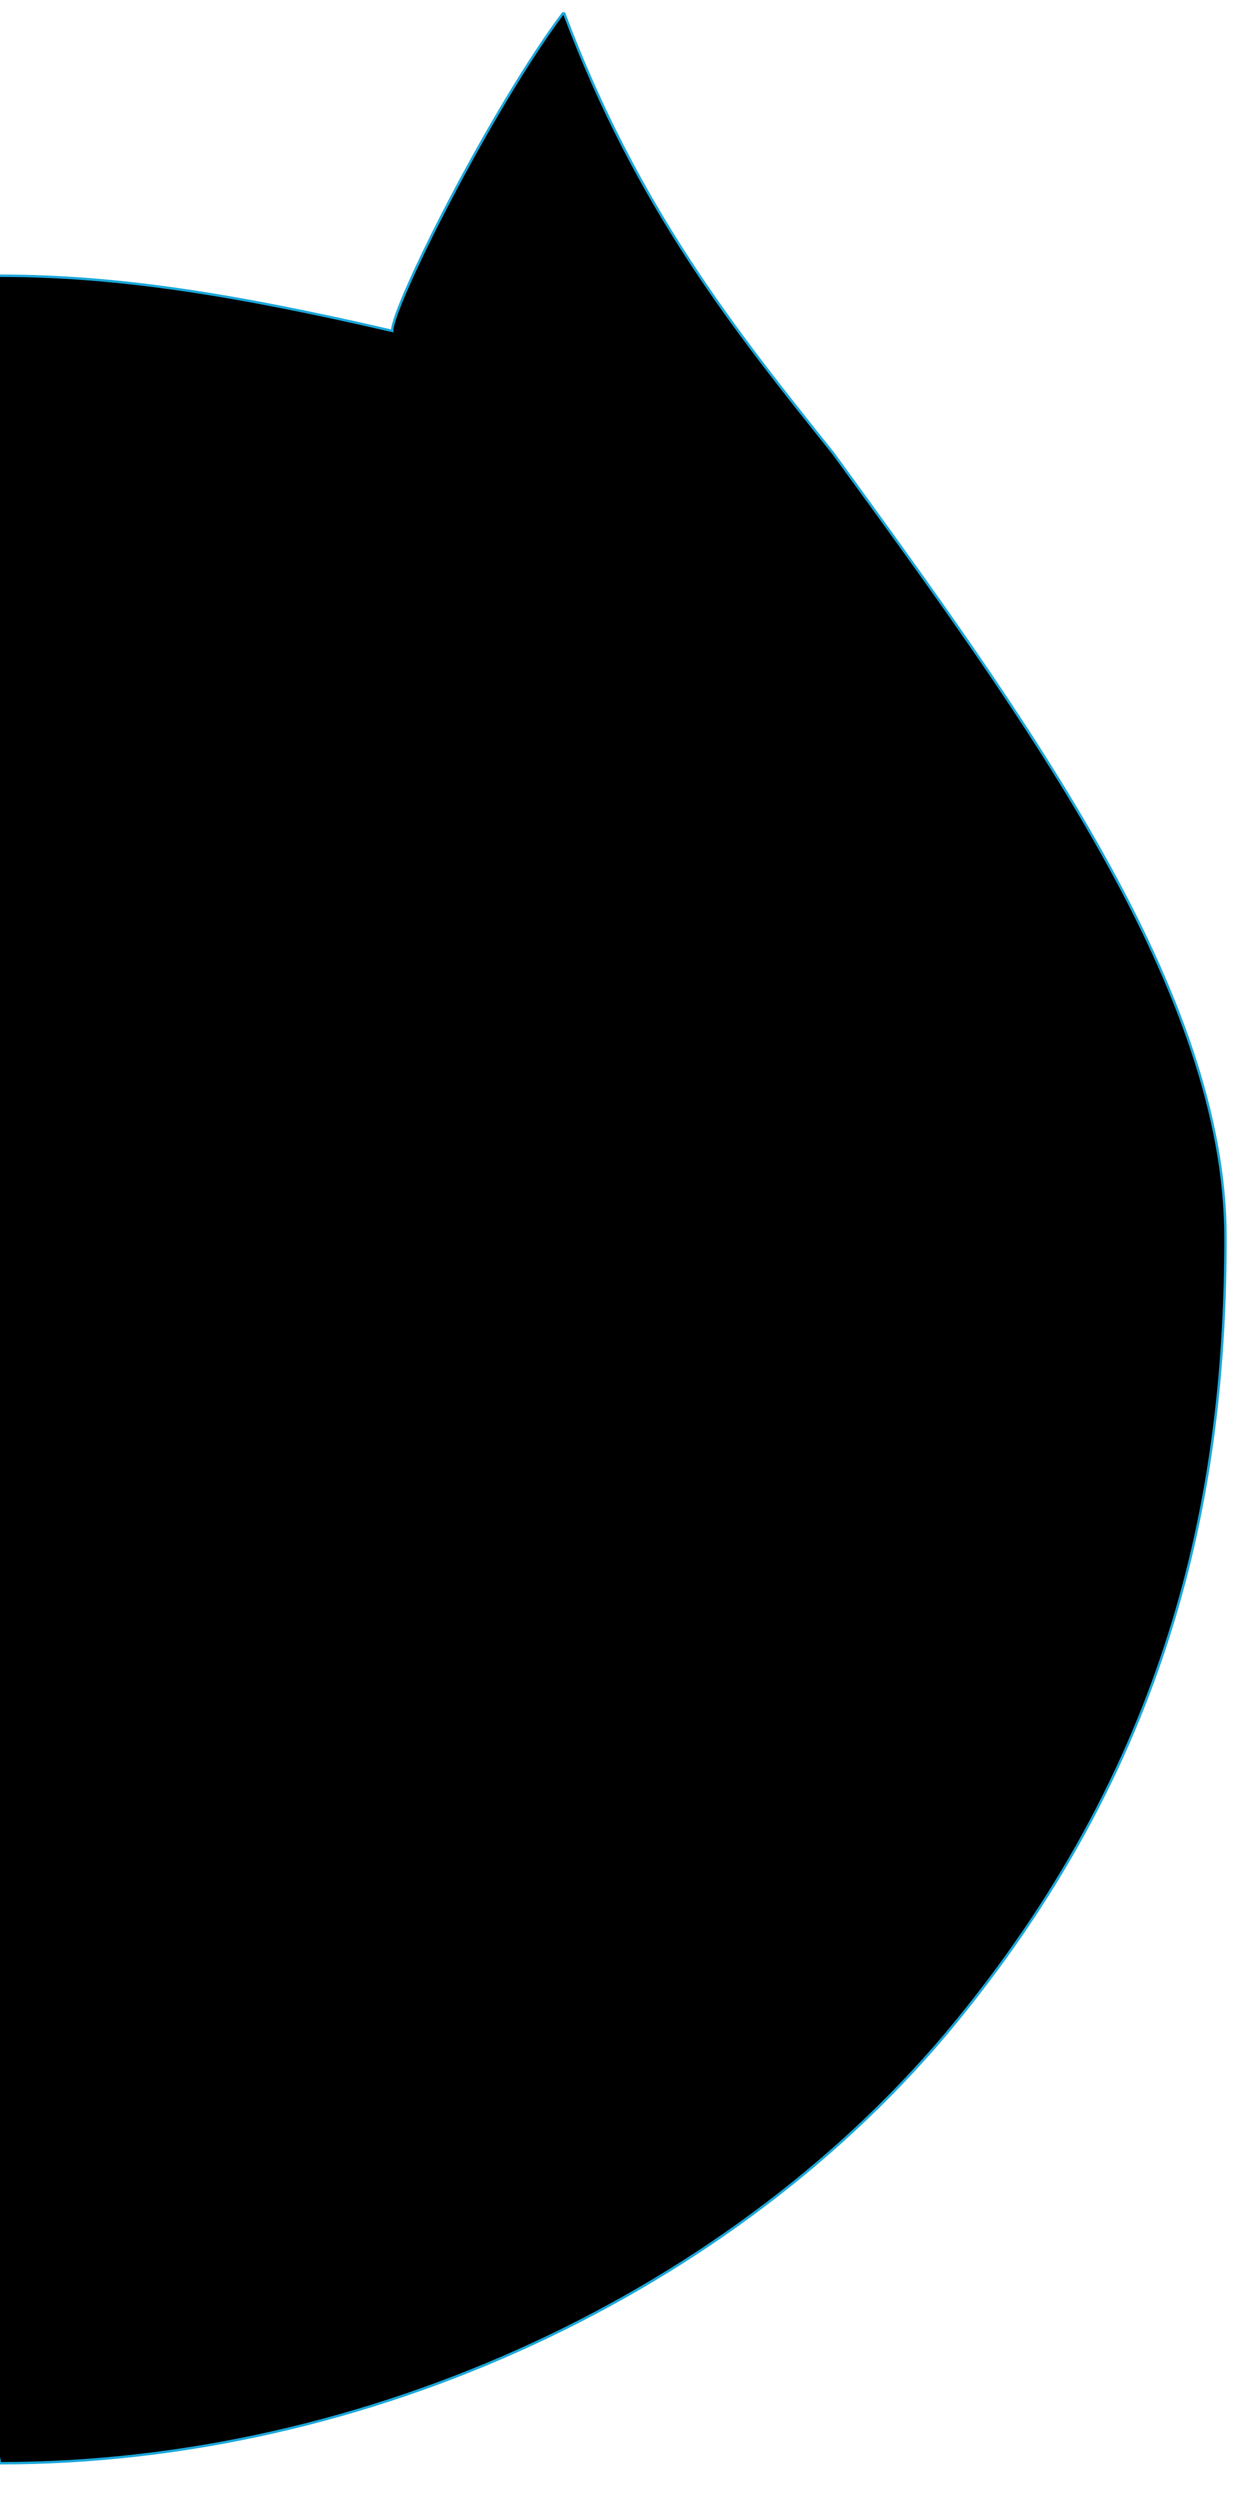 <?xml version="1.0" encoding="UTF-8" standalone="no"?>
<svg
    xmlns="http://www.w3.org/2000/svg"
    viewBox=" 0 0 51 101"
    style="background-color:black"
    width="200px" height="400px">

    <linearGradient id="RedPigShape">
        <stop stop-color="#1BA7DA"/><!-- Blue -->
    </linearGradient> 

    <linearGradient id="CurveColor">
        <stop stop-color="#DA1B5B"/><!-- Magenta -->
    </linearGradient> 

    <linearGradient id="LineColor">
        <stop stop-color="#BADA1B"/><!-- Yellow -->
    </linearGradient> 

    <symbol id="RightHalf" >
        <path  stroke-width="0.1" style="stroke:url(#RedPigShape)"
            d="M   0 100
               C  15 100
                  30  93
                  39  82
               S  50  60
                  50  50
               S  42  29
                  34  18
               C  30  13
                  26   8
                  23   0
               C  20   4
                  16  12
                  16  13
               C   3  10
                  -3  10
                 -16  13
               Z  ">
        </path>
    </symbol>


    <!-- Bezier Curves-->

    <!-- C1 = Steps:16=15+1, Offset: 0, Duration:86=15+71 -->
    <symbol id="C1" >
        <path id="C1-curve" style="stroke:url(#CurveColor)" >
            <animate
                attributeName="d" 
                values="
                    M0 100  C0 100  0 100  0 100;
                    M0 100  C0 100 39  82 39  82;
                    M0 100  C0 100 39  82 39  82;
                    M15 100 C0 100 39  82 39  82;
                    M15 100 C0 100 39  82 39  82;
                    M15 100 C0 100 30  93 39  93;
                    M15 100 C0 100 30  93 39  93;
                    M15 100 C0 100 30  93 30  82;
                    M15 100 C0 100 30  93 30  82;
                    M15 100 C0 100 30  82 39  82;
                    M15 100 C0 100 30  82 39  82;
                    M0 100 C15 100 30  82 39  82;
                    M0 100 C15 100 30  82 39  82;
                    M0 100 C15 100 30  93 39  82;
                    M0 100 C15 100 30  93 39  82"
                repeatCount="indefinite"
                keyTimes="0;.012;.023;.035;.047;.058;.07;.081;.093;.105;.116;.128;.14;.151;1"
                dur="86s">
            </animate>
        </path><!-- C1-curve -->

        <g id="C1-lines" stroke="url(#LineColor)" stroke-width=".5">
            <animate id="C1-lines-fade-out"
                attributeName="opacity" 
                values="1;1;0;0"
                repeatCount="indefinite"
                keyTimes="0;.163;.174;1"
                dur="86s">
            </animate><!-- C1-lines-fade-out -->
            <path id="C1-line-begin">
                <animate
                    attributeName="d" 
                    values="
                        M0 100 l  0 0;
                        M0 100 l  0 0;
                        M0 100 l 15 0;
                        M0 100 l 15 0"
                    repeatCount="indefinite"
                    keyTimes="0;.023;.035;1"
                    dur="86s">
                </animate>
            </path><!-- C1-line-begin -->
            <path id="C1-line-end">
                <animate
                    attributeName="d" 
                    values="
                        M 39 82 l  0  0;
                        M 39 82 l  0  0;
                        M 39 82 l  0 11;
                        M 39 82 l  0 11;
                        M 39 82 l -9  0;
                        M 39 82 l -9  0;
                        M 39 82 l -9 11;
                        M 39 82 l -9 11"
                    repeatCount="indefinite"
                    begin="0s"                
                    keyTimes="0;.047;.058;.07;.081;.14;.151;1"
                    dur="86.0s">
                </animate>
            </path><!-- C1-line-end -->
        </g><!-- C1-lines -->
    </symbol><!-- C1 ==================================== -->

    <!-- C2 = Steps:16=15+1, Offset:16, Duration:70=15+55 -->
    <symbol id="C2" >
        <path id="C2-curve" style="stroke:url(#CurveColor)" >
            <animate
                attributeName="d" 
                values="
                    M39 82 C39 82 39 82 39 82;
                    M39 82 C39 82 50 50 50 50;
                    M39 82 C39 82 50 50 50 50;
                    M48 82 C39 82 50 50 50 50;
                    M48 82 C39 82 50 50 50 50;
                    M48 82 C39 82 50 50 50 60;
                    M48 82 C39 82 50 50 50 60;
                    M39 71 C39 71 50 50 50 60;
                    M39 71 C39 71 50 50 50 60;
                    M48 71 C39 71 50 50 50 60;
                    M48 71 C39 71 50 50 50 60;
                    M48 71 C39 71 50 60 50 50;
                    M48 71 C39 71 50 60 50 50;
                    M39 82 C48 71 50 60 50 50;
                    M39 82 C48 71 50 60 50 50;
                    M39 82 C48 71 50 60 50 50;
                    M39 82 C48 71 50 60 50 50"
                repeatCount="indefinite"
                keyTimes="0;.014;.029;.043;.057;.071;.086;.1;.114;.129;.143;.157;.171;.186;.2;.214;1"
                begin="16s"
                dur="70s">
            </animate>
        </path><!-- C2-curve -->

        <g id="C2-lines" stroke="url(#LineColor)" stroke-width=".5">
            <animate id="C2-lines-fade-out"
                attributeName="opacity" 
                values="1;1;0;0"
                repeatCount="indefinite"
                keyTimes="0;.2;.214;1"
                begin="16s"
                dur="70s">
            </animate><!-- C2-lines-fade-out -->
            <path id="C2-line-begin">
                <animate
                    attributeName="d" 
                    values="
                        M39 82 l  0 0;
                        M39 82 l  0 0;
                        M39 82 l9   0;
                        M39 82 l9   0;
                        M39 82 l0 -11;
                        M39 82 l0 -11;
                        M39 82 l9 -11;
                        M39 82 l9 -11"
                    repeatCount="indefinite"
                keyTimes="0;.029;.043;.086;.1;.114;.129;1"
                begin="16s"
                dur="70s">
                </animate>
            </path><!-- C2-line-begin -->
            <path id="C2-line-end">
                <animate
                    attributeName="d" 
                    values="
                        M 50 50 l  0   0;
                        M 50 50 l  0   0;
                        M 50 50 l  0  10;
                        M 50 50 l  0  10"
                    repeatCount="indefinite"
                    keyTimes="0;.057;.071;1"
                    begin="16s"
                    dur="70s">
                </animate>
            </path><!-- C2-line-end -->
        </g><!-- C2-lines -->
    </symbol><!-- C2 ==================================== -->

    <!-- C3 = Steps:16=15+1, Offset:32, Duration:54=15+39 -->
    <symbol id="C3" >
        <path id="C3-curve" style="stroke:url(#CurveColor)" >
            <animate
                attributeName="d" 
                values="
                    M50 50 C50 50 50 50 50 50;
                    M50 50 C50 50 34 18 34 18;
                    M50 50 C50 50 34 18 34 18;
                    M50 40 C50 50 34 18 34 18;
                    M50 40 C50 50 34 18 34 18;
                    M50 40 C50 50 34 18 42 18;
                    M50 40 C50 50 34 18 42 18;
                    M50 40 C50 50 34 18 34 29;
                    M50 40 C50 50 34 18 34 29;
                    M50 40 C50 50 34 29 34 18;
                    M50 40 C50 50 34 29 34 18;
                    M50 50 C50 40 34 29 34 18;
                    M50 50 C50 40 34 29 34 18;
                    M50 50 C50 40 42 29 34 18;
                    M50 50 C50 40 42 29 34 18;
                    M50 50 C50 40 42 29 34 18;
                    M50 50 C50 40 42 29 34 18"
                repeatCount="indefinite"
                keyTimes="0;.019;.037;.056;.074;.093;.111;.13;.148;.167;.185;.204;.222;.241;.259;.278;1"
                begin="32s"
                dur="54s">
            </animate>
        </path><!-- C3-curve -->

        <g id="C3-lines" stroke="url(#LineColor)" stroke-width=".5">
            <animate id="C3-lines-fade-out"
                attributeName="opacity" 
                values="1;1;0;0"
                repeatCount="indefinite"
                keyTimes="0;.259;.278;1"
                begin="32s"
                dur="54s">
            </animate><!-- C3-lines-fade-out -->
            <path id="C3-line-begin">
                <animate
                    attributeName="d" 
                    values="
                        M 50 50 l  0   0;
                        M 50 50 l  0   0;
                        M 50 50 l  0 -10;
                        M 50 50 l  0 -10"
                    repeatCount="indefinite"
                    keyTimes="0;.037;.056;1"
                    begin="32s"
                    dur="54s">
                </animate>
            </path><!-- C3-line-begin -->
            <path id="C3-line-end">
                <animate
                    attributeName="d" 
                    values="
                        M 34 18 l  0  0;
                        M 34 18 l  0  0;
                        M 34 18 l  8  0;
                        M 34 18 l  8  0;
                        M 34 18 l  0 11;
                        M 34 18 l  0 11;
                        M 34 18 l  8 11;
                        M 34 18 l  8 11"
                    repeatCount="indefinite"
                    keyTimes="0;.074;.093;.111;.13;.222;.241;1"
                    begin="32s"
                    dur="54s">
                </animate>
            </path><!-- C3-line-end -->
        </g><!-- C3-lines -->
    </symbol><!-- C3 ==================================== -->

    <!-- C4 = Steps:20=19+1, Offset:48, Duration:38=19+19 -->
    <symbol id="C4" >
        <path id="C4-curve" style="stroke:url(#CurveColor)" >
            <animate
                attributeName="d" 
                values="
                    M34 18 C34 18 34 18 34 18;
                    M34 18 C34 18 23  0 23  0;
                    M34 18 C34 18 23  0 23  0;
                    M30 18 C34 18 23  0 23  0;
                    M30 18 C34 18 23  0 23  0;
                    M30 18 C34 18 23  0 26  0;
                    M30 18 C34 18 23  0 26  0;
                    M34 13 C34 18 23  0 26  0;
                    M34 13 C34 18 23  0 26  0;
                    M34 13 C34 18 23  0 23  8;
                    M34 13 C34 18 23  0 23  8;
                    M34 13 C34 18 23  8 23  0;
                    M34 13 C34 18 23  8 23  0;
                    M34 18 C34 13 23  8 23  0;
                    M34 18 C34 13 23  8 23  0;
                    M34 18 C34 13 26  8 23  0;
                    M34 18 C34 13 26  8 23  0;
                    M34 18 C30 13 26  8 23  0;
                    M34 18 C30 13 26  8 23  0;
                    M34 18 C30 13 26  8 23  0;
                    M34 18 C30 13 26  8 23  0"
                repeatCount="indefinite"
                keyTimes="0;.026;.053;.079;.105;.132;.158;.184;.211;.237;.263;.289;.316;.342;.368;.395;.421;.447;.474;.5;1"
                begin="48s"
                dur="38s">
            </animate>
        </path><!-- C4-curve -->

        <g id="C4-lines" stroke="url(#LineColor)" stroke-width=".5">
            <animate id="C4-lines-fade-out"
                attributeName="opacity" 
                values="1;1;0;0"
                repeatCount="indefinite"
                keyTimes="0;.474;.5;1"
                begin="48s"
                dur="38s">
            </animate><!-- C4-lines-fade-out -->
            <path id="C4-line-begin">
                <animate
                    attributeName="d" 
                    values="
                        M 34 18 l  0 0;
                        M 34 18 l  0 0;
                        M 34 18 l -4 0;
                        M 34 18 l -4 0;
                        M 34 18 l  0 -5;
                        M 34 18 l  0 -5;
                        M 34 18 l -4 -5;
                        M 34 18 l -4 -5"
                    repeatCount="indefinite"
                    keyTimes="0;.053;.079;.158;.184;.421;.447;1"
                    begin="48s"
                    dur="38s">
                </animate>
            </path><!-- C4-line-begin -->
            <path id="C4-line-end">
                <animate
                    attributeName="d" 
                    values="
                        M23 0 l0 0;
                        M23 0 l0 0;
                        M23 0 l3 0;
                        M23 0 l3 0;
                        M23 0 l0 8;
                        M23 0 l0 8;
                        M23 0 l3 8;
                        M23 0 l3 8"
                    repeatCount="indefinite"
                keyTimes="0;.105;.132;.211;.237;.368;.395;1"
                begin="48s"
                dur="38s">
                </animate>
            </path><!-- C4-line-end -->
        </g><!-- C4-lines -->
    </symbol><!-- C4 ==================================== -->

    <!-- C5 = Steps: 8= 7+1, Offset:68, Duration:18= 7+11 -->
    <symbol id="C5" >
        <path id="C5-curve" style="stroke:url(#CurveColor)" >
            <animate
                attributeName="d" 
                values="
                    M23  0 C23  0 23  0 23  0;
                    M23  0 C23  0 16 13 16 13;
                    M23  0 C23  0 16 13 16 13;
                    M23  0 C23  4 16 13 16 12;
                    M23  0 C23  4 16 13 16 12;
                    M23  0 C20  4 16 13 16 12;
                    M23  0 C20  4 16 13 16 12;
                    M23  0 C20  4 16 13 16 12;
                    M23  0 C20  4 16 13 16 12"
                repeatCount="indefinite"
                keyTimes="0;.056;.111;.167;.222;.278;.333;.389;1"
                begin="68s"
                dur="18s">
            </animate>
        </path><!-- C5-curve -->

        <g id="C5-lines" stroke="url(#LineColor)" stroke-width=".5">
            <animate id="C5-lines-fade-out"
                attributeName="opacity" 
                values="1;1;0;0"
                repeatCount="indefinite"
                keyTimes="0;.333;.389;1"
                begin="68s"
                dur="18s">
            </animate><!-- C5-lines-fade-out -->
            <path id="C5-line-begin">
                <animate
                    attributeName="d" 
                    values="
                        M 23  0 l  0 0;
                        M 23  0 l  0 0;
                        M 23  0 l  0 4;
                        M 23  0 l  0 4;
                        M 23  0 l -3 4;
                        M 23  0 l -3 4"
                    repeatCount="indefinite"
                    keyTimes="0;.111;.167;.222;.278;1"
                    begin="68s"
                    dur="18s">
                </animate>
            </path><!-- C5-line-begin -->
            <path id="C5-line-end">
                <animate
                    attributeName="d" 
                    values="
                        M16 13 l  0  0;
                        M16 13 l  0  0;
                        M16 13 l  0 -1;
                        M16 13 l  0 -1;"
                    repeatCount="indefinite"
                    keyTimes="0;.111;.167;1"
                    begin="68s"
                    dur="18s">
                </animate>
            </path><!-- C5-line-end -->
        </g><!-- C5-lines -->
    </symbol><!-- C5 ==================================== -->

    <!-- C6 = Steps: 8= 7+1, Offset:76, Duration:10= 7+3  -->
    <symbol id="C6" >
        <path id="C6-curve" style="stroke:url(#CurveColor)" >
            <animate
                attributeName="d" 
                values="
                    M16 13 C16 13 16 13  16 13;
                    M16 13 C 3 13  0 13   0 13;
                    M16 13 C 3 13  0 13   0 13;
                    M16 13 C 3 13 -3 13 -16 13;
                    M16 13 C 3 13 -3 13 -16 13;
                    M16 13 C 3 10 -3 10 -16 13;
                    M16 13 C 3 10 -3 10 -16 13;
                    M16 13 C 3 10 -3 10 -16 13;
                    M16 13 C 3 10 -3 10 -16 13"
                repeatCount="indefinite"
                keyTimes="0;.1;.2;.3;.4;.5;.6;.7;1"
                begin="76s"
                dur="10s">
            </animate>
        </path><!-- C6-curve -->

        <g id="C6-lines" stroke="url(#LineColor)" stroke-width=".5">
            <animate id="C6-lines-fade-out"
                attributeName="opacity" 
                values="1;1;0;0"
                repeatCount="indefinite"
                keyTimes="0;.6;.7;1"
                begin="76s"
                dur="10s">
            </animate><!-- C6-lines-fade-out -->
            <path id="C6-line-begin">
                <animate
                    attributeName="d" 
                    values="
                        M 16 13 l  0 0;
                        M 16 13 l  0 0;
                        M 16 13 L 3 13;
                        M 16 13 L 3 13;
                        M 16 13 L 3 10;
                        M 16 13 L 3 10"
                    repeatCount="indefinite"
                    keyTimes="0;.2;.3;.4;.5;1"
                    begin="76s"
                    dur="10s">
                </animate>
            </path><!-- C6-line-begin -->
        </g><!-- C6-lines -->
    </symbol><!-- C6 ==================================== -->

    <symbol id="Image">
        <use href="#RightHalf"/>
        <use href="#C1"/>
        <use href="#C2"/>
        <use href="#C3"/>
        <use href="#C4"/>
        <use href="#C5"/>
        <use href="#C6"/>
    </symbol>
    
    <!-- Drawing 80%: -->
    <!--use href="#Image" transform=" scale(0.8) translate(10,10)" /-->

    <!-- Drawing 100%: -->
    <use href="#Image"  />

</svg>
